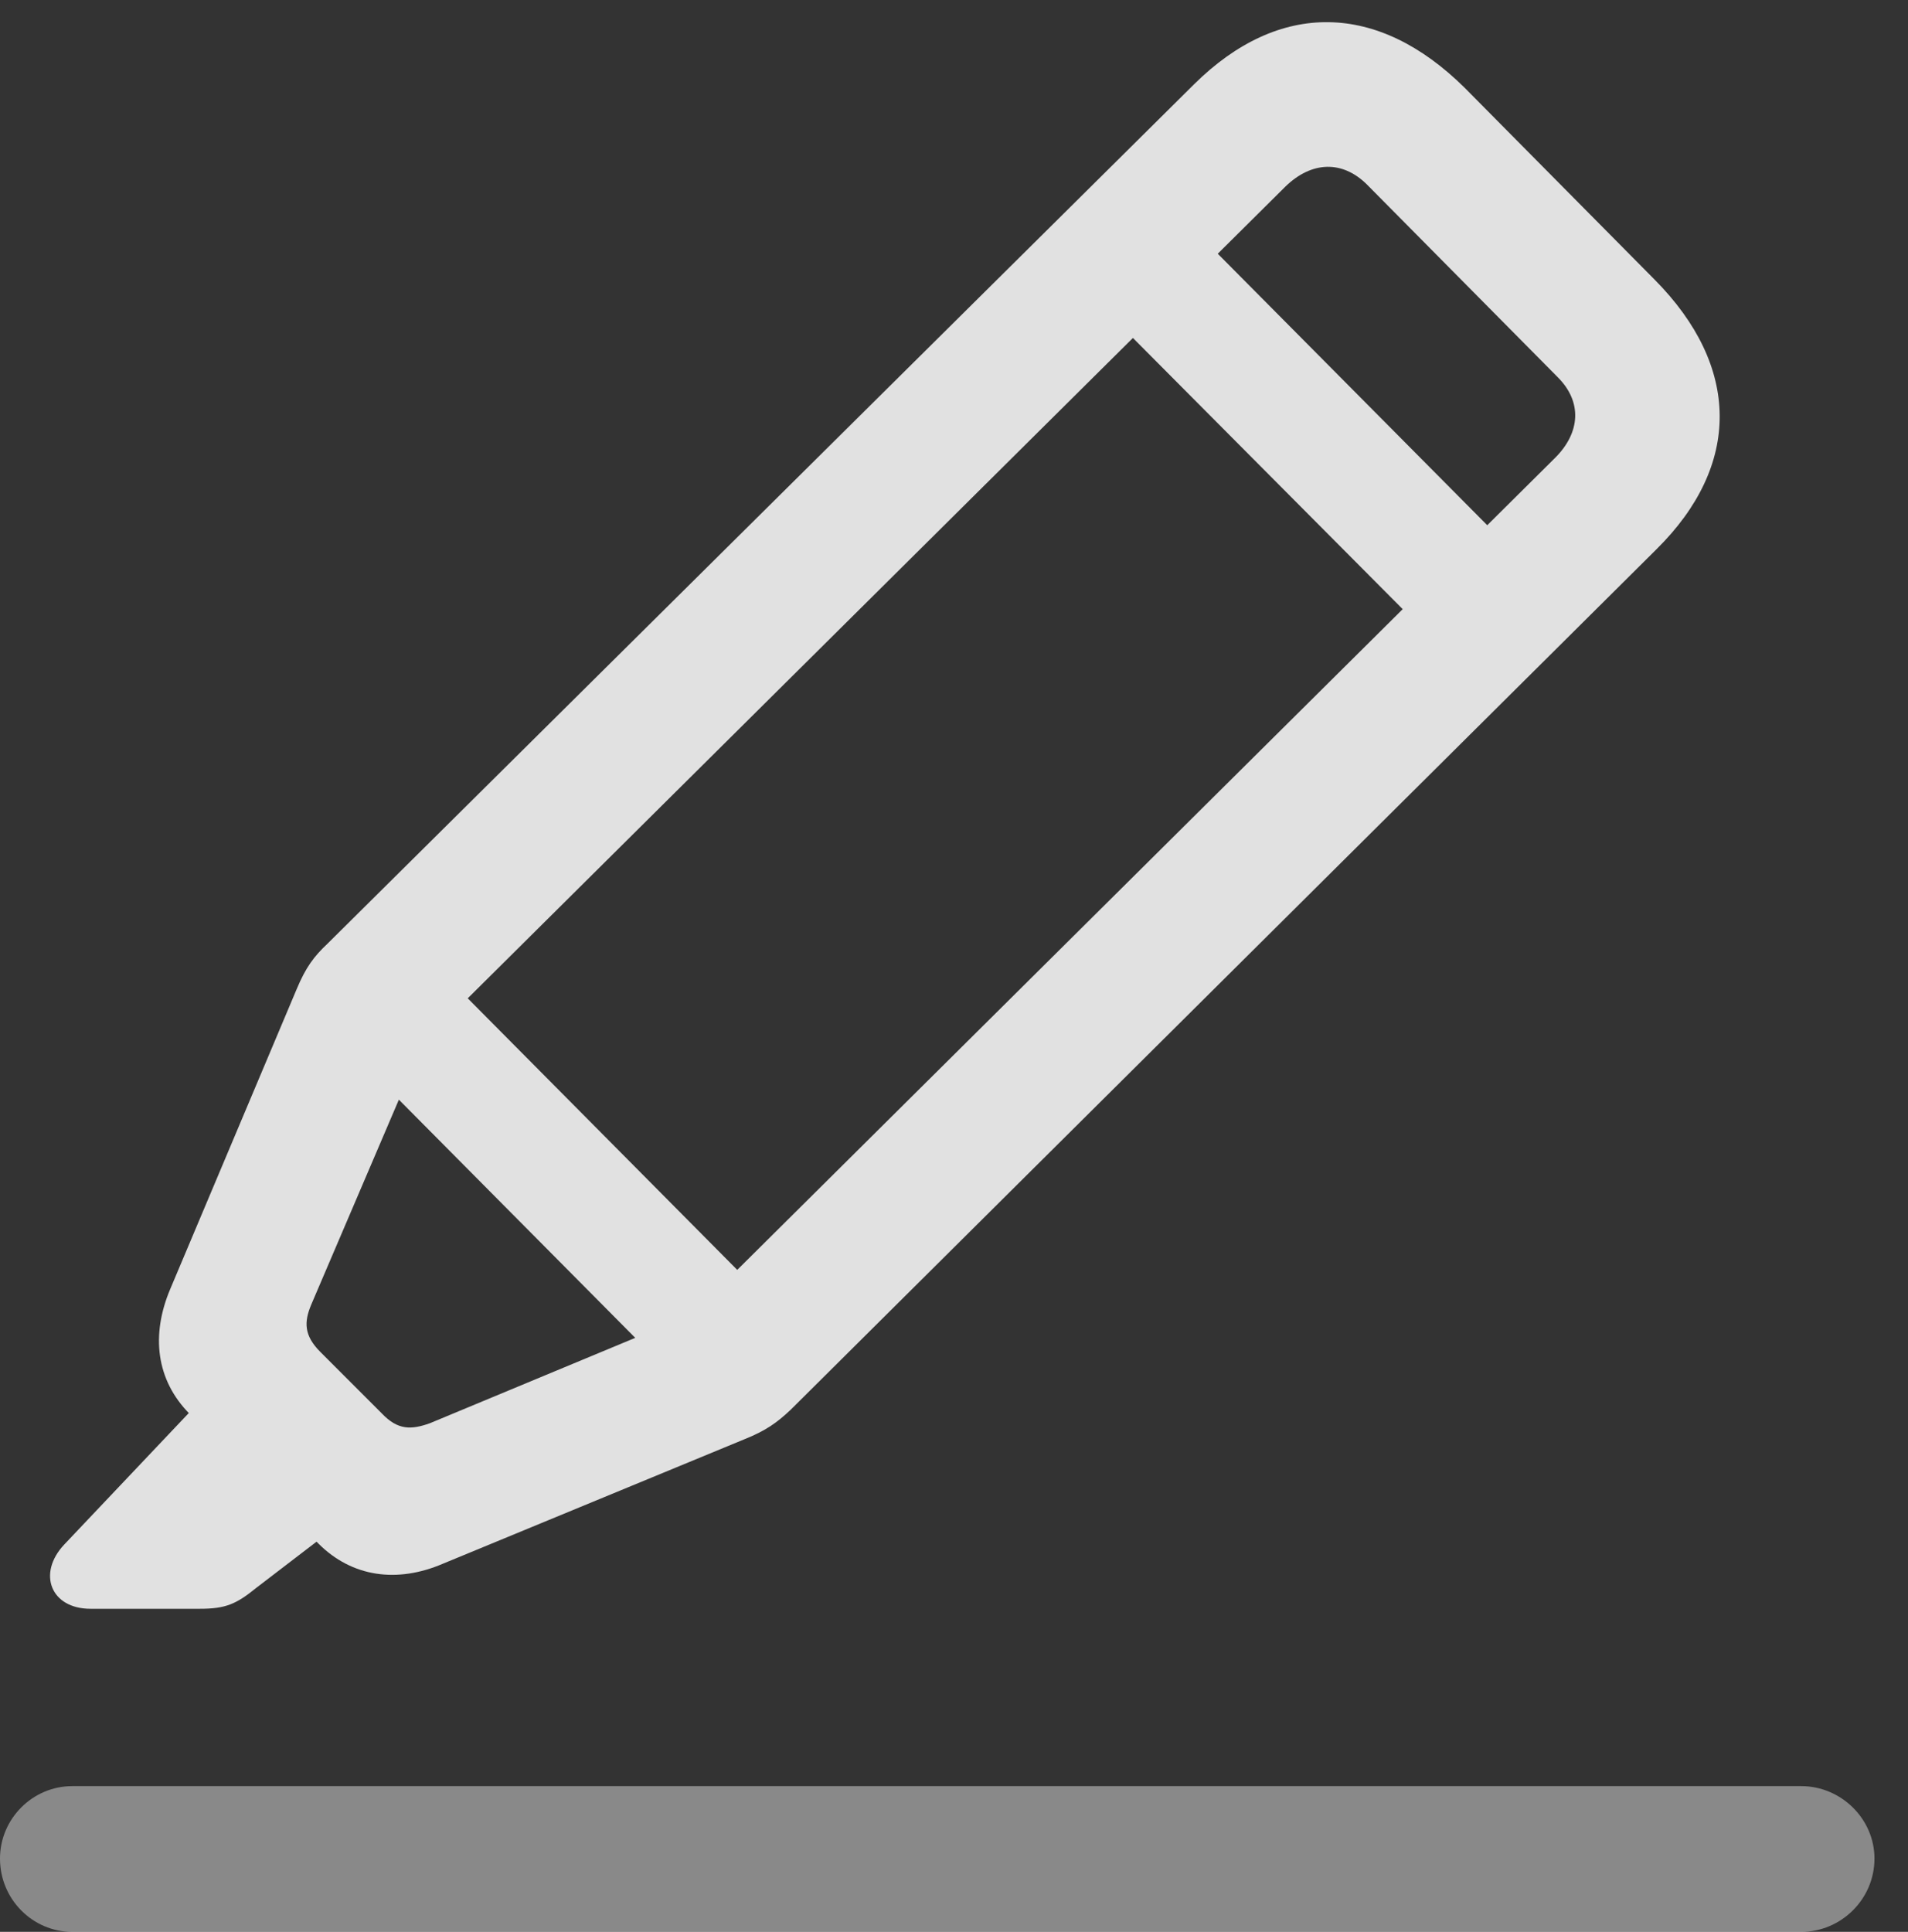 <?xml version="1.0" encoding="UTF-8"?>
<!--Generator: Apple Native CoreSVG 341-->
<!DOCTYPE svg
PUBLIC "-//W3C//DTD SVG 1.1//EN"
       "http://www.w3.org/Graphics/SVG/1.1/DTD/svg11.dtd">
<svg version="1.1" xmlns="http://www.w3.org/2000/svg" xmlns:xlink="http://www.w3.org/1999/xlink" viewBox="0 0 20.596 20.85">
 <rect x="0" y="0" width="20.596" height="20.85" fill="#333333" stroke="none"/>
 <g>
  <rect height="20.85" opacity="0" width="20.596" x="0" y="0"/>
  <path d="M0.781 20.85L19.443 20.85C19.873 20.85 20.234 20.498 20.234 20.059C20.234 19.629 19.873 19.277 19.443 19.277L0.781 19.277C0.352 19.277 0 19.629 0 20.059C0 20.498 0.352 20.85 0.781 20.85Z" fill="white" fill-opacity="0.425"/>
  <path d="M4.785 16.875L8.027 15.537C8.271 15.44 8.389 15.352 8.535 15.215L17.881 5.928C18.799 5.02 18.789 3.955 17.861 3.018L15.81 0.947C14.873 0.02 13.809 0 12.891 0.908L3.535 10.185C3.389 10.322 3.301 10.44 3.203 10.674L1.836 13.916C1.631 14.404 1.68 14.893 2.051 15.264L3.438 16.66C3.799 17.021 4.287 17.09 4.785 16.875ZM4.639 15.361C4.443 15.43 4.297 15.44 4.121 15.254L3.457 14.59C3.281 14.414 3.281 14.268 3.359 14.082L4.57 11.25L13.877 2.012C14.16 1.738 14.492 1.729 14.756 1.992L16.816 4.072C17.08 4.336 17.061 4.668 16.787 4.941L7.48 14.18ZM0.977 17.363L2.158 17.363C2.432 17.363 2.549 17.314 2.764 17.139L3.682 16.436L2.275 15L0.693 16.67C0.4 16.982 0.547 17.363 0.977 17.363ZM3.682 11.24L7.676 15.264L8.594 14.346L4.6 10.322ZM11.787 3.203L15.781 7.217L16.699 6.318L12.705 2.295Z" fill="white" fill-opacity="0.85"/>
 </g>
</svg>
